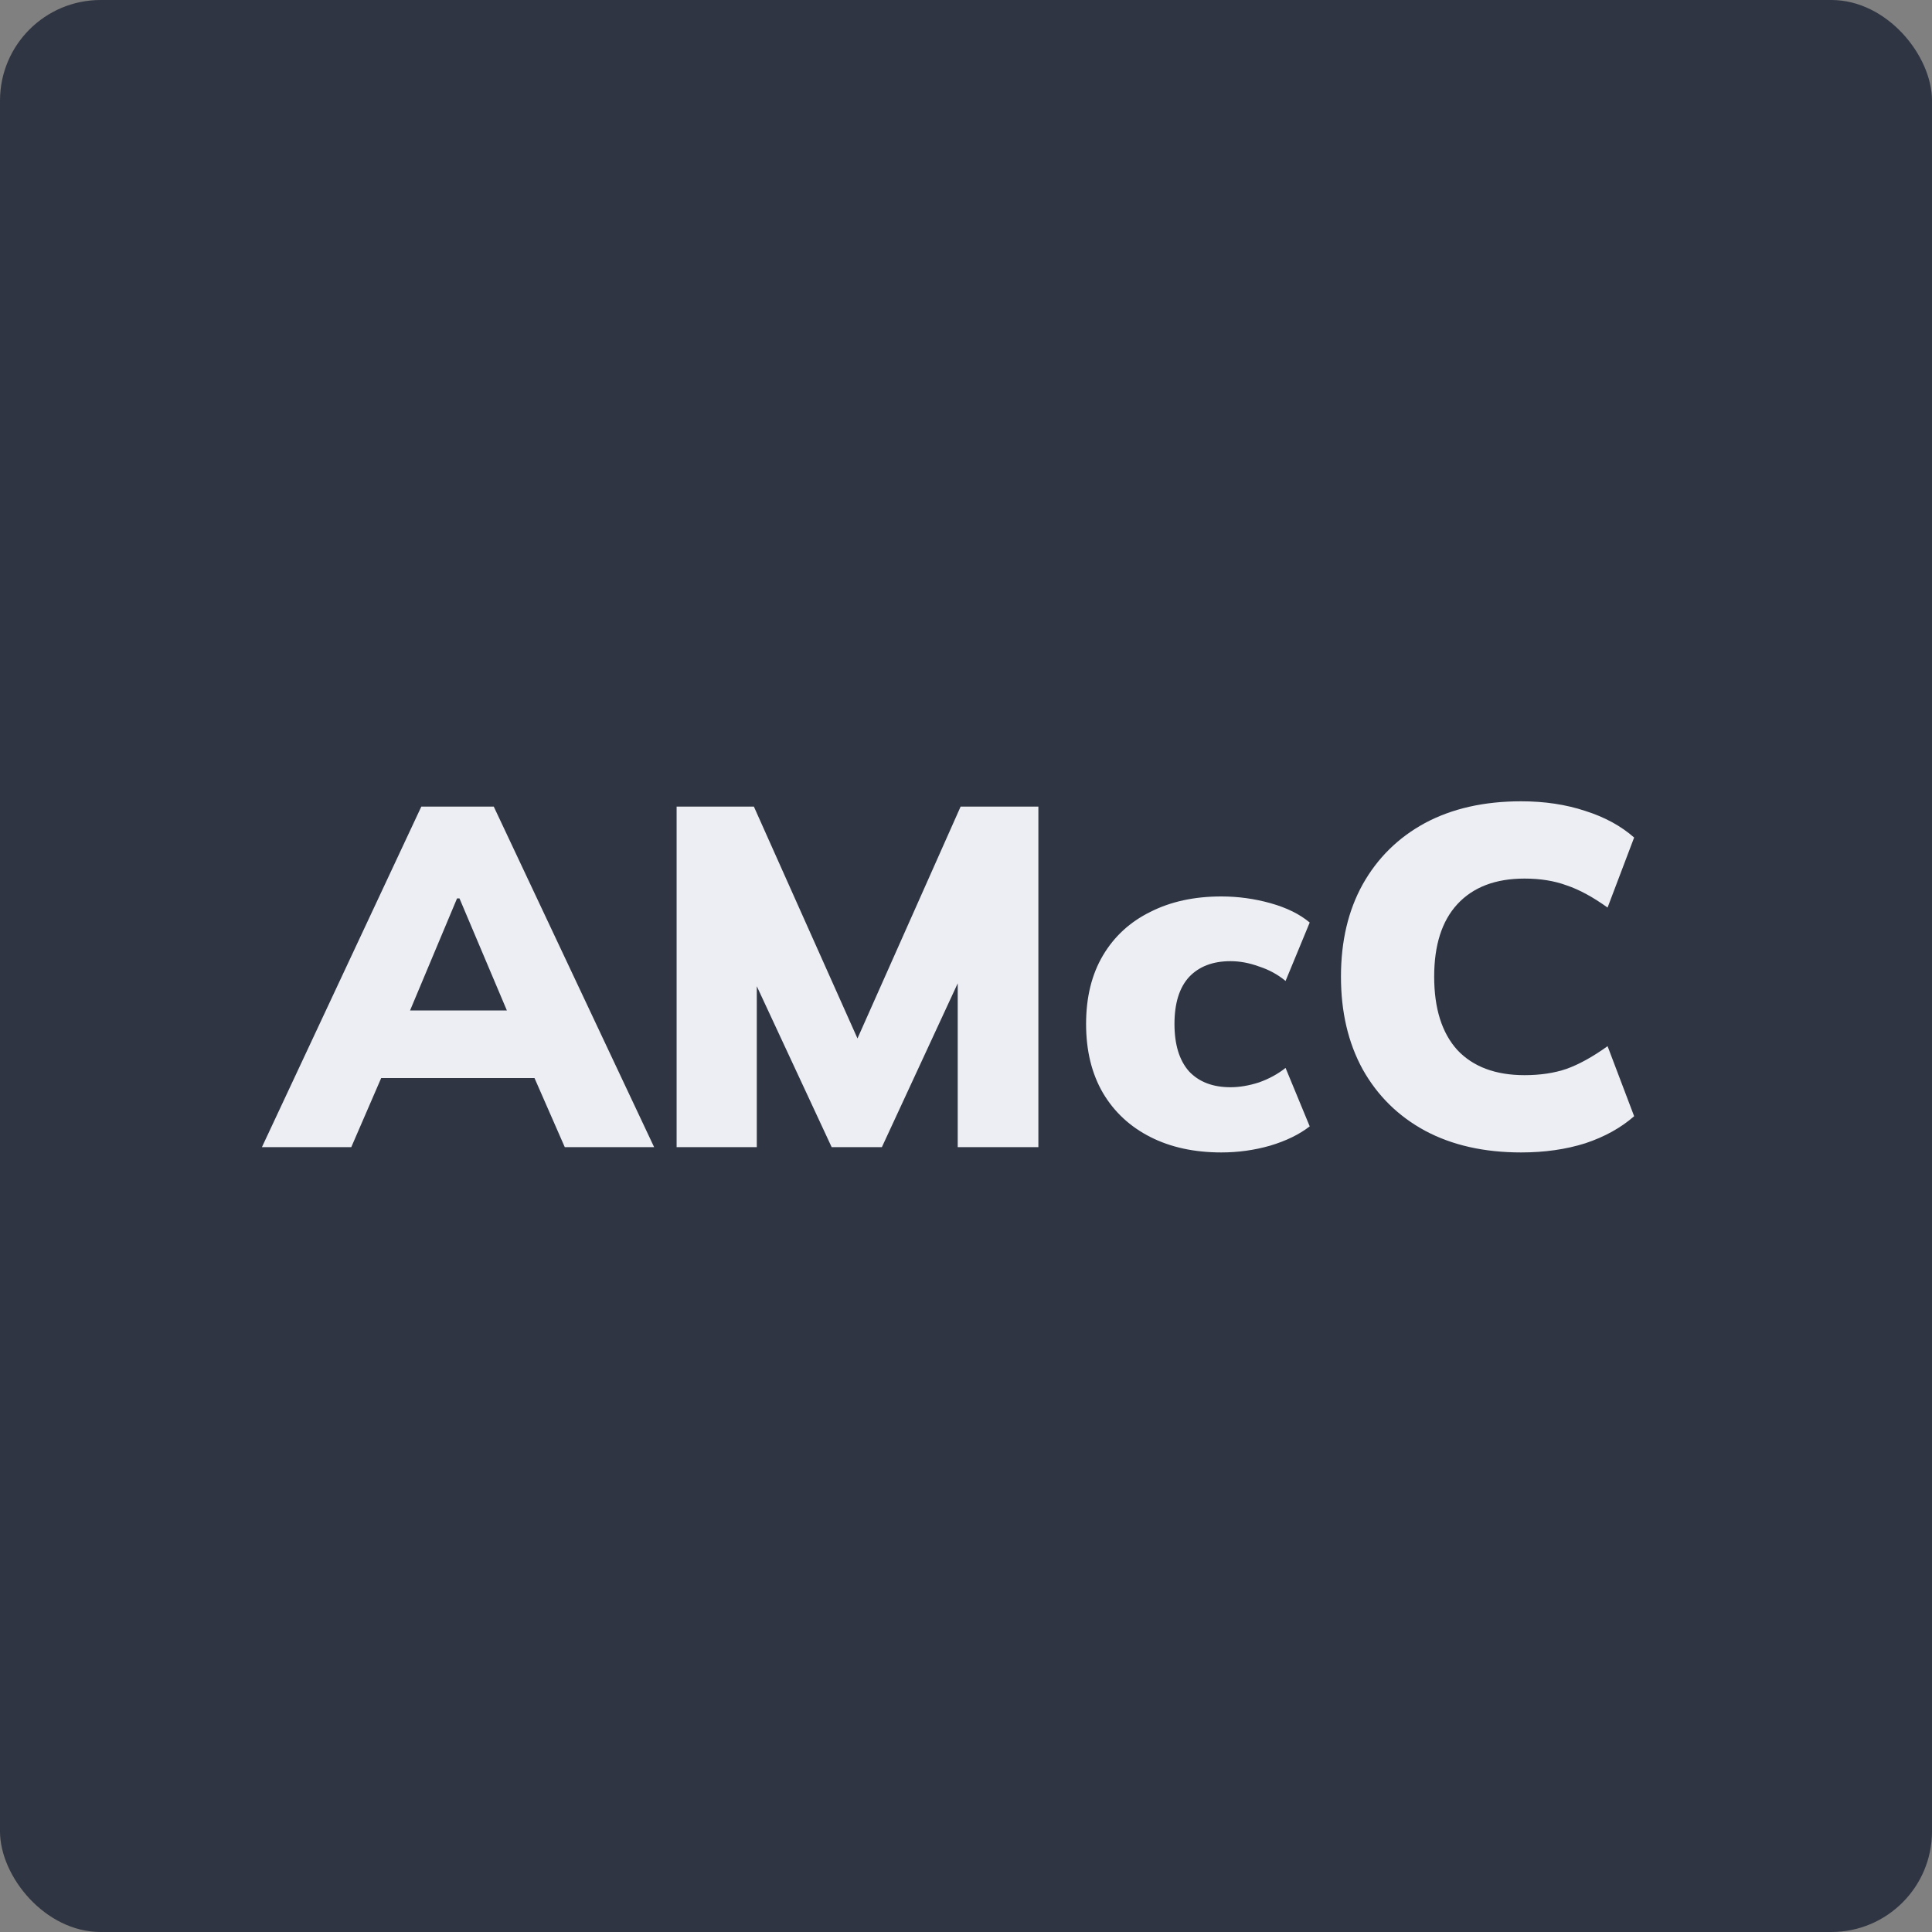<svg width="192" height="192" viewBox="0 0 192 192" fill="none" xmlns="http://www.w3.org/2000/svg">
<rect x="0" y="0" width="192" height="192" fill="#808080" stroke="none"/>
<g id="icon">
<rect id="iconBG" width="192" height="192" rx="10" fill="#212838" fill-opacity="0.85"/>
<path id="AMcC" d="M26.03 114L41.87 80.16H49.07L65.006 114H56.126L52.046 104.688L55.454 107.136H35.582L38.942 104.688L34.91 114H26.03ZM45.422 89.28L39.806 102.672L38.462 100.416H52.526L51.326 102.672L45.662 89.28H45.422ZM67.241 114V80.16H74.921L86.009 104.976H84.425L95.465 80.16H103.193V114H95.177V93.264H97.241L87.641 114H82.649L73.001 93.264H75.209V114H67.241ZM121.374 114.528C118.686 114.528 116.334 114.016 114.318 112.992C112.302 111.968 110.734 110.512 109.614 108.624C108.494 106.704 107.934 104.416 107.934 101.76C107.934 99.104 108.494 96.832 109.614 94.944C110.734 93.056 112.302 91.616 114.318 90.624C116.334 89.6 118.686 89.088 121.374 89.088C123.038 89.088 124.67 89.312 126.27 89.76C127.87 90.208 129.166 90.848 130.158 91.68L127.758 97.488C126.99 96.848 126.11 96.368 125.118 96.048C124.158 95.696 123.214 95.52 122.286 95.52C120.526 95.52 119.15 96.048 118.158 97.104C117.198 98.16 116.718 99.712 116.718 101.76C116.718 103.808 117.198 105.376 118.158 106.464C119.15 107.52 120.526 108.048 122.286 108.048C123.182 108.048 124.126 107.888 125.118 107.568C126.11 107.216 126.99 106.736 127.758 106.128L130.158 111.936C129.134 112.736 127.822 113.376 126.222 113.856C124.654 114.304 123.038 114.528 121.374 114.528ZM151.167 114.528C147.487 114.528 144.303 113.808 141.615 112.368C138.959 110.928 136.895 108.896 135.423 106.272C133.983 103.648 133.263 100.576 133.263 97.056C133.263 93.536 133.983 90.48 135.423 87.888C136.895 85.264 138.959 83.232 141.615 81.792C144.303 80.352 147.487 79.632 151.167 79.632C153.503 79.632 155.631 79.952 157.551 80.592C159.471 81.2 161.087 82.08 162.399 83.232L159.759 90.192C158.287 89.136 156.927 88.4 155.679 87.984C154.463 87.536 153.071 87.312 151.503 87.312C148.623 87.312 146.399 88.16 144.831 89.856C143.295 91.52 142.527 93.92 142.527 97.056C142.527 100.224 143.295 102.656 144.831 104.352C146.399 106.016 148.623 106.848 151.503 106.848C153.071 106.848 154.463 106.64 155.679 106.224C156.927 105.776 158.287 105.024 159.759 103.968L162.399 110.928C161.087 112.08 159.471 112.976 157.551 113.616C155.631 114.224 153.503 114.528 151.167 114.528Z" fill="#ECEEF4"/>
</g>
</svg>
